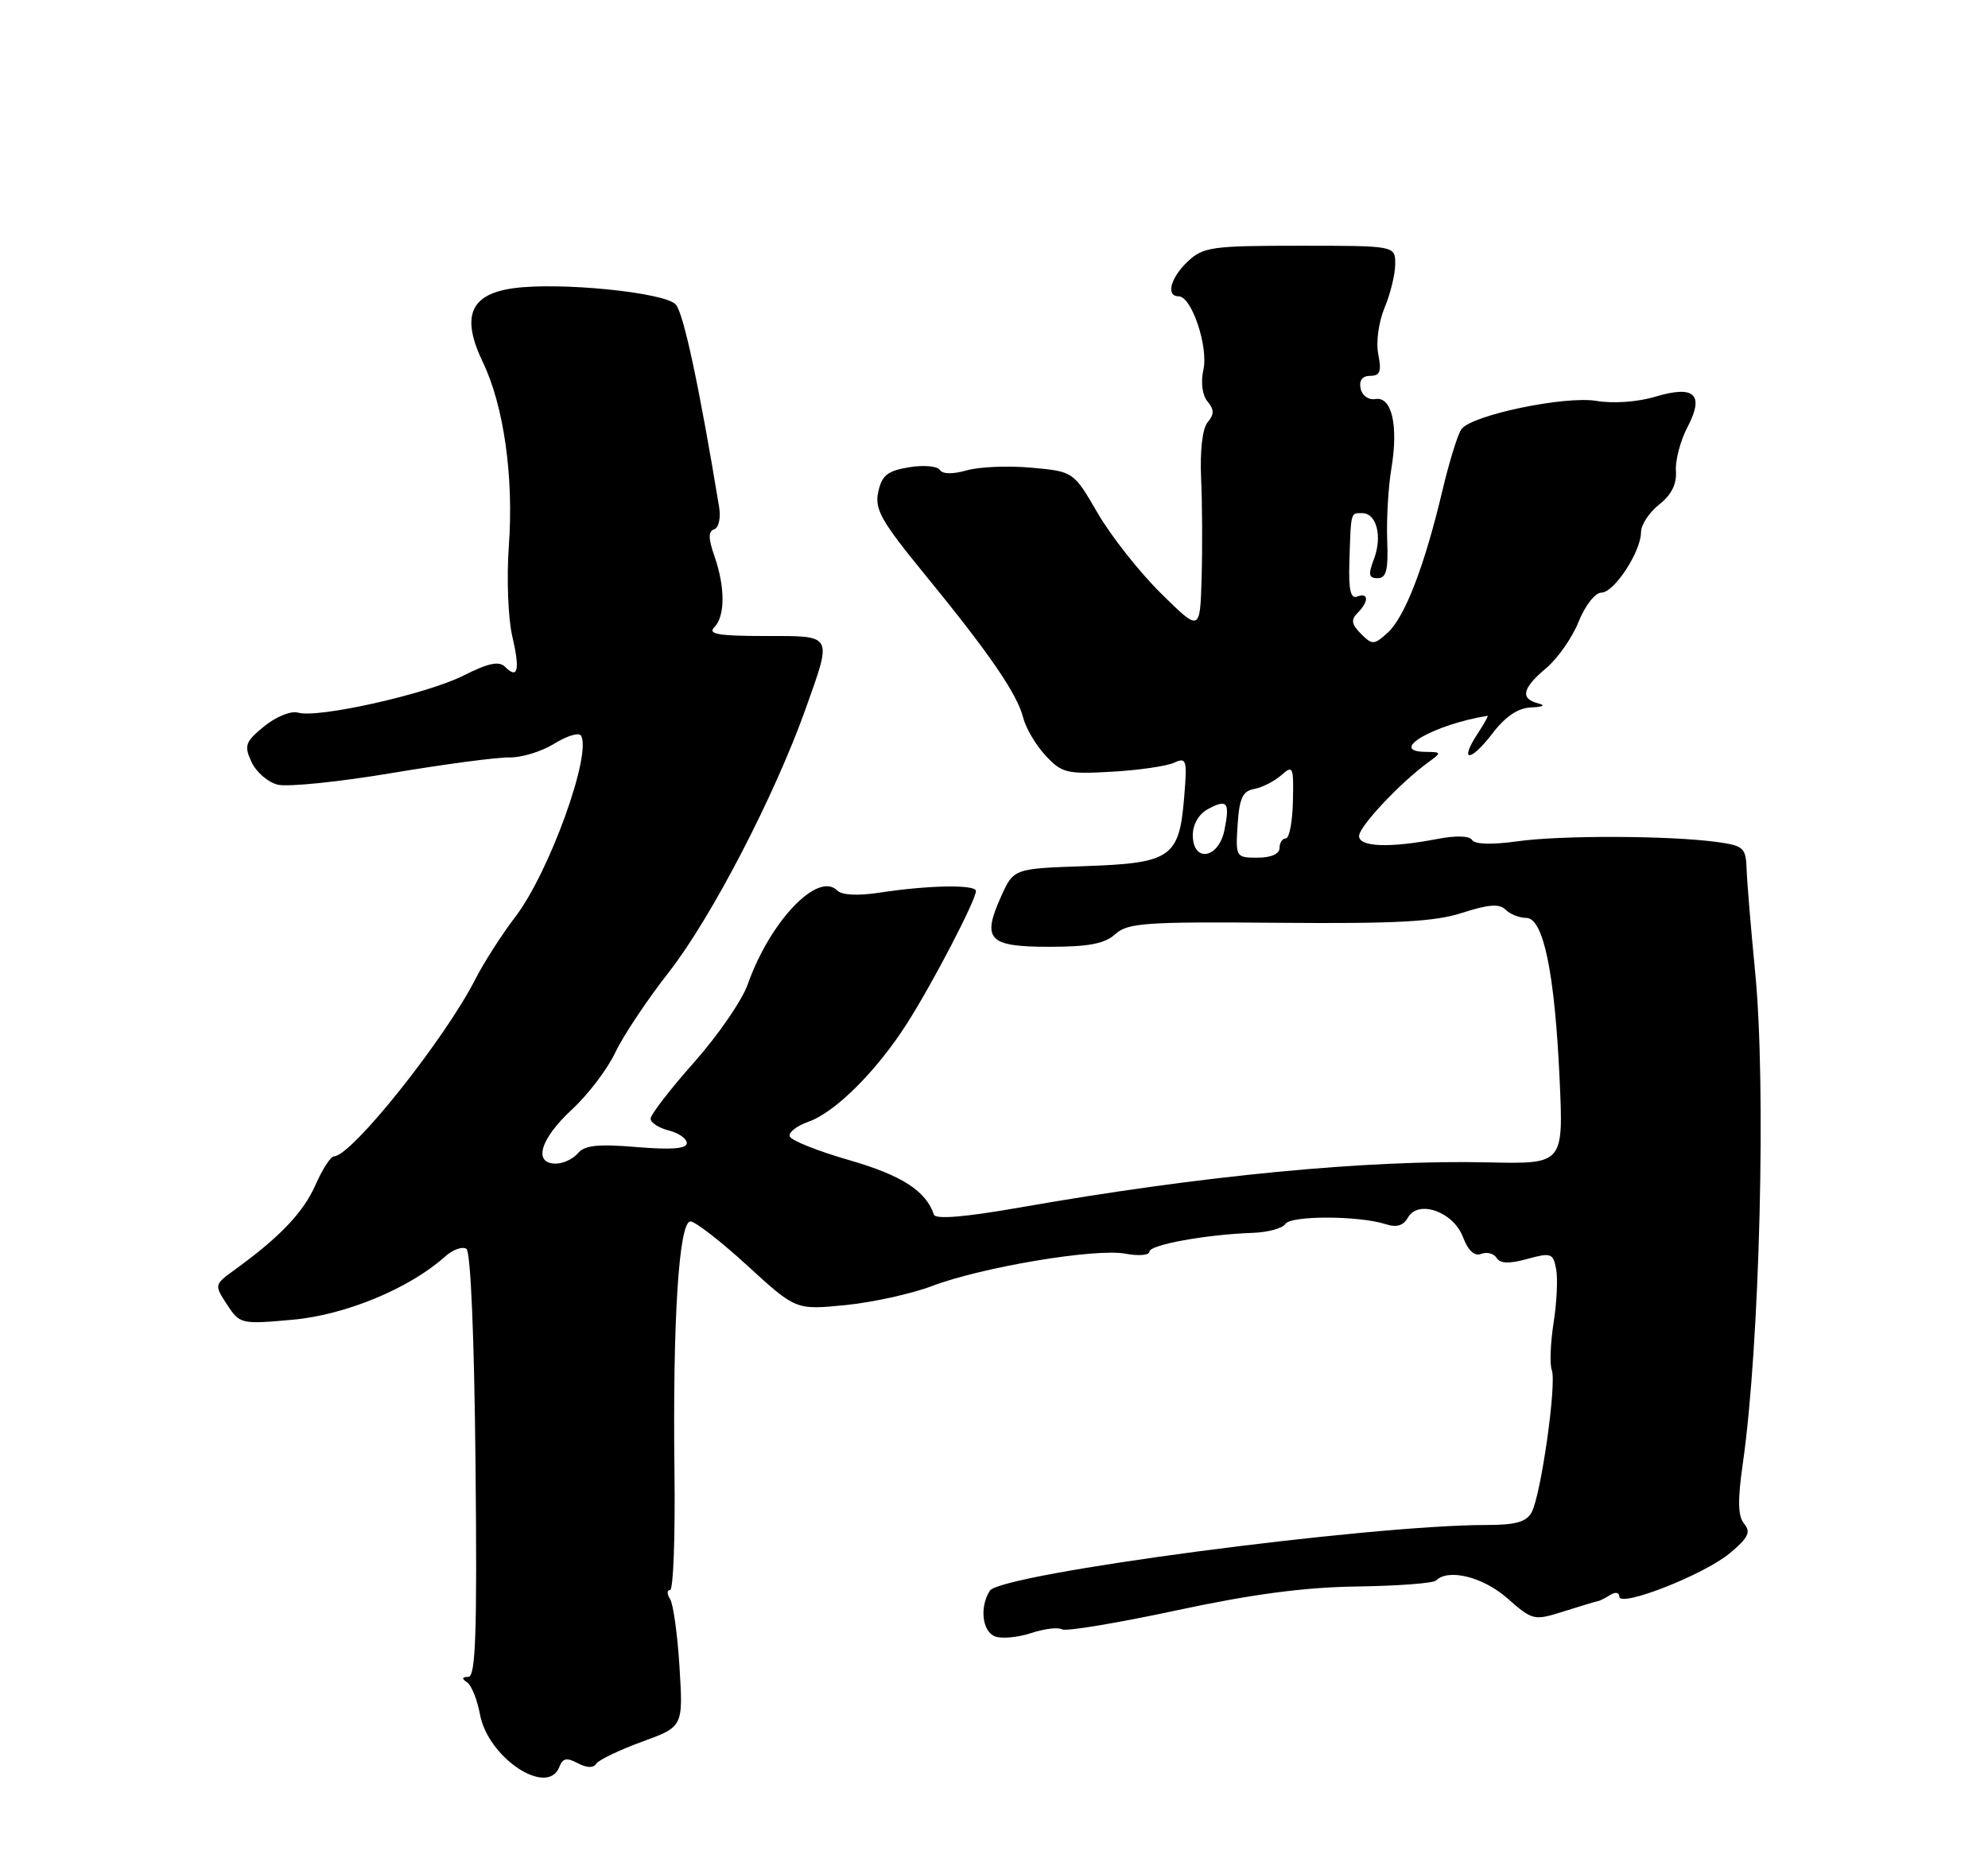 <?xml version="1.0" encoding="UTF-8" standalone="no"?>
<!DOCTYPE svg PUBLIC "-//W3C//DTD SVG 1.1//EN" "http://www.w3.org/Graphics/SVG/1.1/DTD/svg11.dtd" >
<svg xmlns="http://www.w3.org/2000/svg" xmlns:xlink="http://www.w3.org/1999/xlink" version="1.1" viewBox="0 0 275 256">
 <g >
 <path fill="currentColor"
d=" M 77.38 244.46 C 77.84 243.26 78.41 243.15 79.92 243.96 C 81.16 244.62 82.10 244.65 82.47 244.04 C 82.80 243.52 85.64 242.15 88.78 241.00 C 94.50 238.92 94.50 238.92 94.00 230.71 C 93.72 226.19 93.14 221.94 92.69 221.25 C 92.25 220.56 92.25 220.00 92.69 220.00 C 93.14 220.00 93.41 212.69 93.30 203.75 C 93.04 182.73 93.91 169.00 95.51 169.00 C 96.17 169.00 99.72 171.76 103.40 175.13 C 110.08 181.25 110.08 181.25 116.91 180.58 C 120.67 180.21 126.06 179.02 128.89 177.95 C 135.81 175.32 151.52 172.69 155.66 173.46 C 157.50 173.81 159.00 173.68 159.00 173.18 C 159.00 172.23 166.87 170.80 173.30 170.58 C 175.39 170.51 177.42 169.95 177.80 169.35 C 178.55 168.16 188.00 168.19 191.68 169.38 C 193.18 169.87 194.13 169.59 194.75 168.48 C 196.18 165.93 201.04 167.65 202.37 171.16 C 203.08 173.04 203.95 173.85 204.90 173.49 C 205.69 173.18 206.65 173.44 207.03 174.05 C 207.52 174.84 208.77 174.88 211.27 174.19 C 214.55 173.29 214.84 173.39 215.26 175.58 C 215.51 176.88 215.35 180.23 214.91 183.02 C 214.47 185.82 214.36 188.76 214.66 189.57 C 215.36 191.38 213.17 206.81 211.88 209.23 C 211.15 210.58 209.68 211.00 205.65 211.00 C 189.27 211.00 138.42 217.73 136.92 220.10 C 135.48 222.37 135.87 225.74 137.65 226.42 C 138.56 226.77 140.80 226.56 142.63 225.96 C 144.46 225.35 146.38 225.12 146.90 225.44 C 147.41 225.76 154.51 224.58 162.67 222.83 C 173.25 220.56 180.43 219.61 187.73 219.51 C 193.36 219.43 198.27 219.06 198.65 218.68 C 200.35 216.99 205.14 218.18 208.51 221.14 C 212.01 224.22 212.19 224.26 216.30 222.96 C 218.61 222.23 220.72 221.59 221.00 221.55 C 221.28 221.51 222.06 221.11 222.75 220.68 C 223.45 220.23 224.00 220.33 224.00 220.90 C 224.00 222.48 235.71 217.89 239.28 214.91 C 241.84 212.77 242.23 211.98 241.27 210.83 C 240.40 209.78 240.35 207.61 241.09 202.45 C 243.43 186.12 244.33 150.19 242.79 134.50 C 242.20 128.45 241.67 122.05 241.61 120.28 C 241.51 117.30 241.20 117.01 237.50 116.50 C 230.98 115.61 215.92 115.55 209.87 116.41 C 206.42 116.89 204.01 116.83 203.64 116.23 C 203.28 115.64 201.39 115.58 198.77 116.09 C 192.22 117.35 188.00 117.19 188.00 115.68 C 188.00 114.37 193.58 108.41 197.50 105.53 C 199.47 104.09 199.46 104.06 197.17 104.03 C 191.91 103.96 198.31 100.25 205.77 99.04 C 205.92 99.02 205.30 100.14 204.39 101.53 C 201.80 105.47 203.40 105.47 206.41 101.53 C 208.24 99.13 209.97 97.96 211.80 97.88 C 213.49 97.81 213.85 97.60 212.75 97.31 C 210.25 96.66 210.58 95.22 213.89 92.44 C 215.48 91.10 217.50 88.21 218.38 86.00 C 219.27 83.79 220.66 82.00 221.51 82.00 C 223.28 82.00 226.99 76.35 227.00 73.64 C 227.00 72.62 228.13 70.90 229.51 69.81 C 231.21 68.48 231.96 66.97 231.83 65.17 C 231.73 63.70 232.44 60.99 233.41 59.14 C 235.81 54.55 234.44 53.25 228.93 54.90 C 226.54 55.62 223.13 55.86 220.85 55.47 C 216.51 54.74 203.71 57.40 202.18 59.35 C 201.68 59.98 200.47 63.88 199.50 68.00 C 197.04 78.36 194.33 85.39 191.95 87.55 C 190.07 89.25 189.83 89.26 188.26 87.69 C 186.95 86.38 186.85 85.75 187.79 84.81 C 189.37 83.23 189.34 81.93 187.75 82.54 C 186.83 82.90 186.54 81.62 186.66 77.76 C 186.88 70.73 186.81 71.00 188.43 71.00 C 190.43 71.00 191.25 74.23 190.05 77.37 C 189.24 79.50 189.34 80.00 190.57 80.00 C 191.77 80.00 192.05 78.87 191.89 74.75 C 191.78 71.86 192.04 67.39 192.47 64.82 C 193.46 58.88 192.53 54.83 190.26 55.21 C 189.30 55.38 188.42 54.74 188.21 53.75 C 187.98 52.63 188.46 52.00 189.55 52.00 C 190.90 52.00 191.13 51.39 190.66 49.04 C 190.32 47.36 190.70 44.58 191.53 42.57 C 192.34 40.64 193.00 37.92 193.00 36.53 C 193.00 34.00 193.00 34.00 179.81 34.00 C 167.65 34.00 166.45 34.17 164.31 36.17 C 161.91 38.44 161.23 41.00 163.05 41.00 C 164.83 41.00 167.17 47.95 166.47 51.14 C 166.08 52.90 166.31 54.67 167.03 55.54 C 167.97 56.67 167.98 57.32 167.05 58.43 C 166.33 59.30 165.98 62.36 166.15 66.18 C 166.31 69.66 166.34 75.86 166.22 79.97 C 166.00 87.43 166.00 87.43 160.60 82.10 C 157.63 79.17 153.69 74.18 151.85 71.01 C 148.50 65.24 148.50 65.24 142.68 64.71 C 139.48 64.42 135.46 64.58 133.73 65.08 C 131.79 65.63 130.38 65.61 130.01 65.02 C 129.68 64.49 127.77 64.32 125.76 64.65 C 122.78 65.14 121.99 65.76 121.49 68.05 C 120.96 70.45 121.87 72.07 127.92 79.47 C 136.89 90.44 140.71 96.01 141.54 99.31 C 141.90 100.74 143.29 103.10 144.63 104.54 C 146.87 106.96 147.57 107.13 153.78 106.78 C 157.47 106.57 161.35 106.01 162.39 105.54 C 164.14 104.74 164.24 105.08 163.80 110.39 C 163.12 118.65 161.98 119.43 150.08 119.84 C 140.22 120.18 140.22 120.18 138.48 124.04 C 135.79 130.02 136.73 131.00 145.14 131.00 C 150.60 131.00 152.81 130.58 154.28 129.25 C 156.00 127.69 158.44 127.52 176.86 127.68 C 193.22 127.82 198.50 127.53 202.31 126.29 C 205.91 125.12 207.42 125.02 208.26 125.86 C 208.89 126.49 210.17 127.00 211.12 127.00 C 213.50 127.00 215.06 134.56 215.74 149.28 C 216.28 161.06 216.28 161.06 205.89 160.83 C 189.08 160.45 166.15 162.66 141.02 167.08 C 133.49 168.40 129.41 168.74 129.19 168.06 C 128.09 164.78 124.74 162.62 117.51 160.53 C 113.15 159.28 109.43 157.79 109.25 157.24 C 109.06 156.68 110.22 155.77 111.82 155.21 C 115.52 153.92 121.25 148.21 125.46 141.62 C 129.00 136.08 135.00 124.54 135.00 123.28 C 135.00 122.36 128.44 122.47 121.67 123.51 C 118.65 123.97 116.46 123.86 115.80 123.20 C 113.13 120.53 106.50 127.49 103.43 136.21 C 102.65 138.41 99.31 143.27 96.01 146.99 C 92.70 150.72 90.00 154.22 90.00 154.78 C 90.00 155.33 91.12 156.07 92.50 156.41 C 93.88 156.76 95.00 157.54 95.00 158.16 C 95.00 158.95 92.88 159.11 88.07 158.71 C 82.73 158.26 80.87 158.46 79.95 159.56 C 79.29 160.35 77.91 161.00 76.88 161.00 C 73.71 161.00 74.73 157.57 79.09 153.54 C 81.34 151.46 84.05 147.90 85.11 145.63 C 86.18 143.36 89.51 138.35 92.53 134.50 C 98.37 127.03 107.12 110.18 111.40 98.19 C 115.16 87.63 115.36 88.00 105.80 88.00 C 99.42 88.00 97.87 87.73 98.80 86.80 C 100.32 85.28 100.33 81.26 98.83 76.95 C 97.97 74.49 97.96 73.51 98.80 73.23 C 99.42 73.03 99.72 71.65 99.48 70.18 C 96.72 53.43 94.54 43.25 93.47 42.12 C 91.89 40.44 77.38 39.00 71.02 39.88 C 65.02 40.71 63.75 43.78 66.80 50.13 C 69.69 56.14 71.08 65.97 70.39 75.50 C 70.07 79.90 70.28 85.51 70.85 87.97 C 71.96 92.75 71.65 94.05 69.85 92.25 C 69.03 91.43 67.52 91.75 64.12 93.47 C 59.06 96.03 43.95 99.42 41.22 98.60 C 40.26 98.32 38.20 99.15 36.56 100.48 C 33.93 102.63 33.74 103.14 34.78 105.41 C 35.41 106.80 37.05 108.23 38.42 108.57 C 39.79 108.91 46.89 108.19 54.20 106.96 C 61.52 105.73 68.84 104.76 70.48 104.80 C 72.12 104.84 74.90 103.99 76.65 102.91 C 78.41 101.82 80.07 101.31 80.36 101.77 C 81.91 104.28 75.98 120.70 71.31 126.82 C 69.43 129.28 66.95 133.15 65.80 135.40 C 61.55 143.77 48.62 160.00 46.19 160.00 C 45.75 160.00 44.60 161.77 43.65 163.93 C 41.98 167.73 38.74 171.14 32.55 175.63 C 29.62 177.75 29.62 177.77 31.41 180.51 C 33.18 183.21 33.35 183.24 40.49 182.60 C 47.79 181.94 56.62 178.28 61.52 173.90 C 62.62 172.90 63.97 172.41 64.52 172.80 C 65.11 173.22 65.61 185.04 65.78 202.75 C 66.01 226.03 65.80 232.00 64.78 232.02 C 63.90 232.03 63.84 232.26 64.61 232.77 C 65.21 233.17 66.02 235.16 66.39 237.19 C 67.50 243.23 75.75 248.69 77.38 244.46 Z  M 171.20 114.09 C 171.44 110.43 171.90 109.45 173.50 109.16 C 174.60 108.96 176.28 108.10 177.24 107.26 C 178.86 105.82 178.96 106.05 178.85 110.86 C 178.79 113.69 178.35 116.00 177.87 116.00 C 177.39 116.00 177.00 116.60 177.00 117.33 C 177.00 118.15 175.83 118.67 173.95 118.67 C 170.96 118.67 170.91 118.59 171.20 114.09 Z  M 165.00 115.54 C 165.00 114.06 165.84 112.62 167.09 111.95 C 169.78 110.51 170.15 110.99 169.38 114.84 C 168.58 118.84 165.00 119.40 165.00 115.54 Z "/>
</g>
</svg>